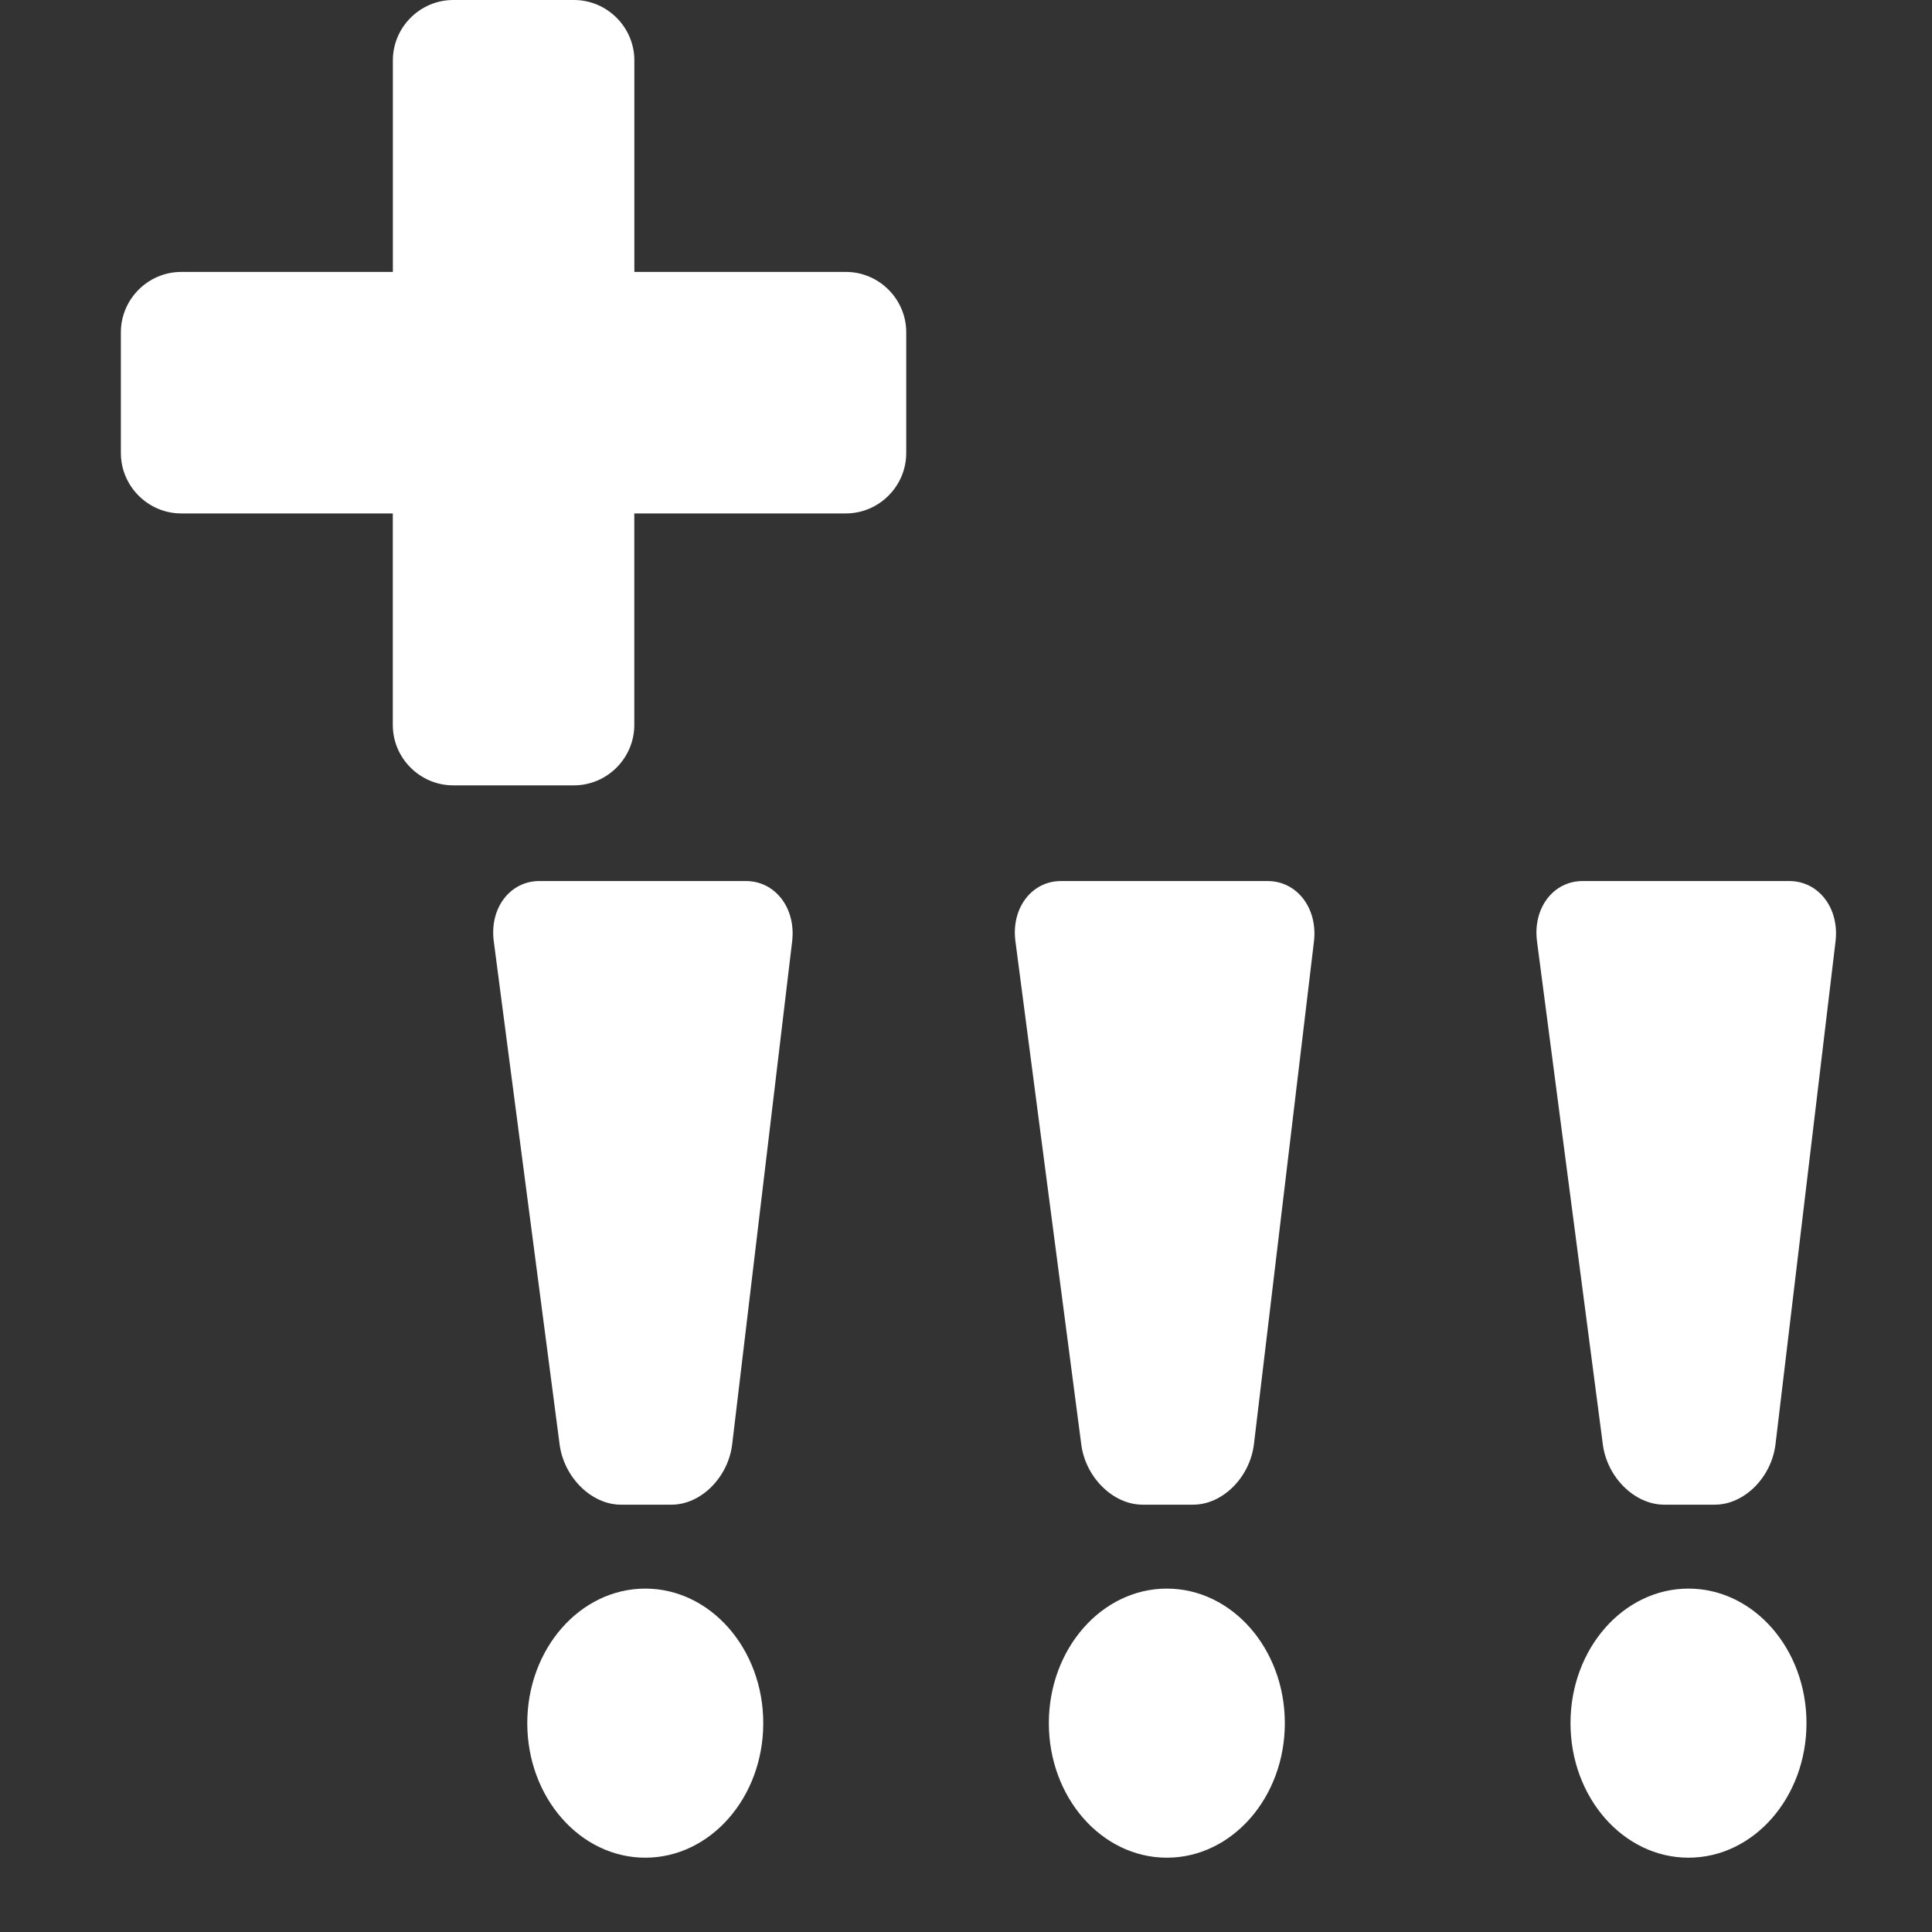 <?xml version="1.0" encoding="UTF-8" standalone="no"?>
<!-- Generator: Adobe Illustrator 16.0.0, SVG Export Plug-In . SVG Version: 6.00 Build 0)  -->

<svg
   xmlns:dc="http://purl.org/dc/elements/1.1/"
   xmlns:cc="http://creativecommons.org/ns#"
   xmlns:rdf="http://www.w3.org/1999/02/22-rdf-syntax-ns#"
   xmlns:svg="http://www.w3.org/2000/svg"
   xmlns="http://www.w3.org/2000/svg"
   xmlns:sodipodi="http://sodipodi.sourceforge.net/DTD/sodipodi-0.dtd"
   xmlns:inkscape="http://www.inkscape.org/namespaces/inkscape"
   version="1.1"
   id="Layer_1"
   x="0px"
   y="0px"
   width="32px"
   height="32px"
   viewBox="0 0 32 32"
   enable-background="new 0 0 32 32"
   xml:space="preserve"
   inkscape:version="0.48.4 r9939"
   sodipodi:docname="new-problem-white.svg"><rect x="0" y="0" width="32" height="32" fill="#333333" stroke="none"/><defs
   id="defs3015" /><sodipodi:namedview
   pagecolor="#ffffff"
   bordercolor="#666666"
   borderopacity="1"
   objecttolerance="10"
   gridtolerance="10"
   guidetolerance="10"
   inkscape:pageopacity="0"
   inkscape:pageshadow="2"
   inkscape:window-width="777"
   inkscape:window-height="547"
   id="namedview3013"
   showgrid="false"
   showguides="true"
   inkscape:guide-bbox="true"
   inkscape:zoom="7.375"
   inkscape:cx="15.625235"
   inkscape:cy="11.118644"
   inkscape:window-x="291"
   inkscape:window-y="179"
   inkscape:window-maximized="0"
   inkscape:current-layer="Layer_1" />
<g
   id="g3003">
	<g
   id="g3005">
		
		
	</g>
	<path
   fill="#FFFFFF"
   d="M14.011,4.504h-3.504V1c0-0.551-0.453-1-1-1h-2c-0.547,0-1,0.449-1,1v3.504H3.002c-0.551,0-1,0.453-1,1v2   c0,0.547,0.449,1,1,1h3.504v3.504c0,0.551,0.453,1,1,1h2c0.547,0,1-0.449,1-1V8.504h3.504c0.551,0,1-0.453,1-1v-2   C15.011,4.957,14.562,4.504,14.011,4.504z"
   id="path3011" />
</g>
<g
   transform="matrix(1.39,0,0,1.585,8.169,10.001)"
   id="g3089"><g
     id="g3091"><path
       style="fill:#ffffff"
       inkscape:connector-curvature="0"
       d="m 1.522,9.414 h 0.603 c 0.35,0 0.676,-0.285 0.723,-0.633 L 3.562,3.529 C 3.61,3.181 3.361,2.897 3.011,2.897 H 0.55 c -0.35,0 -0.596,0.284 -0.543,0.631 l 0.784,5.254 c 0.051,0.347 0.38,0.632 0.731,0.632 z"
       id="path3093" /><circle
       d="m 3.218,11.697 c 0,0.777 -0.629,1.406 -1.406,1.406 -0.777,0 -1.406,-0.629 -1.406,-1.406 0,-0.777 0.629,-1.406 1.406,-1.406 0.777,0 1.406,0.629 1.406,1.406 z"
       style="fill:#ffffff"
       sodipodi:ry="1.406"
       sodipodi:rx="1.406"
       sodipodi:cy="11.697"
       sodipodi:cx="1.812"
       cx="1.812"
       cy="11.697"
       r="1.406"
       id="circle3095" /></g><g
     id="g3097"><path
       style="fill:#ffffff"
       inkscape:connector-curvature="0"
       d="m 7.738,9.414 h 0.603 c 0.35,0 0.676,-0.285 0.724,-0.633 L 9.78,3.529 C 9.827,3.181 9.578,2.897 9.227,2.897 H 6.766 c -0.35,0 -0.596,0.284 -0.543,0.631 l 0.784,5.254 c 0.05,0.347 0.38,0.632 0.731,0.632 z"
       id="path3099" /><circle
       d="m 9.433,11.697 c 0,0.777 -0.629,1.406 -1.406,1.406 -0.777,0 -1.406,-0.629 -1.406,-1.406 0,-0.777 0.629,-1.406 1.406,-1.406 0.777,0 1.406,0.629 1.406,1.406 z"
       style="fill:#ffffff"
       sodipodi:ry="1.406"
       sodipodi:rx="1.406"
       sodipodi:cy="11.697"
       sodipodi:cx="8.0270004"
       cx="8.027"
       cy="11.697"
       r="1.406"
       id="circle3101" /></g><g
     id="g3103"><g
       id="g3105"><path
         style="fill:#ffffff"
         inkscape:connector-curvature="0"
         d="m 13.953,9.414 h 0.604 c 0.35,0 0.676,-0.285 0.723,-0.633 L 15.995,3.529 C 16.043,3.181 15.794,2.897 15.443,2.897 h -2.461 c -0.351,0 -0.596,0.284 -0.544,0.631 l 0.784,5.254 c 0.05,0.347 0.381,0.632 0.731,0.632 z"
         id="path3107" /><circle
         d="m 15.649,11.697 c 0,0.777 -0.629,1.406 -1.406,1.406 -0.777,0 -1.406,-0.629 -1.406,-1.406 0,-0.777 0.629,-1.406 1.406,-1.406 0.777,0 1.406,0.629 1.406,1.406 z"
         style="fill:#ffffff"
         sodipodi:ry="1.406"
         sodipodi:rx="1.406"
         sodipodi:cy="11.697"
         sodipodi:cx="14.243"
         cx="14.243"
         cy="11.697"
         r="1.406"
         id="circle3109" /></g></g></g></svg>